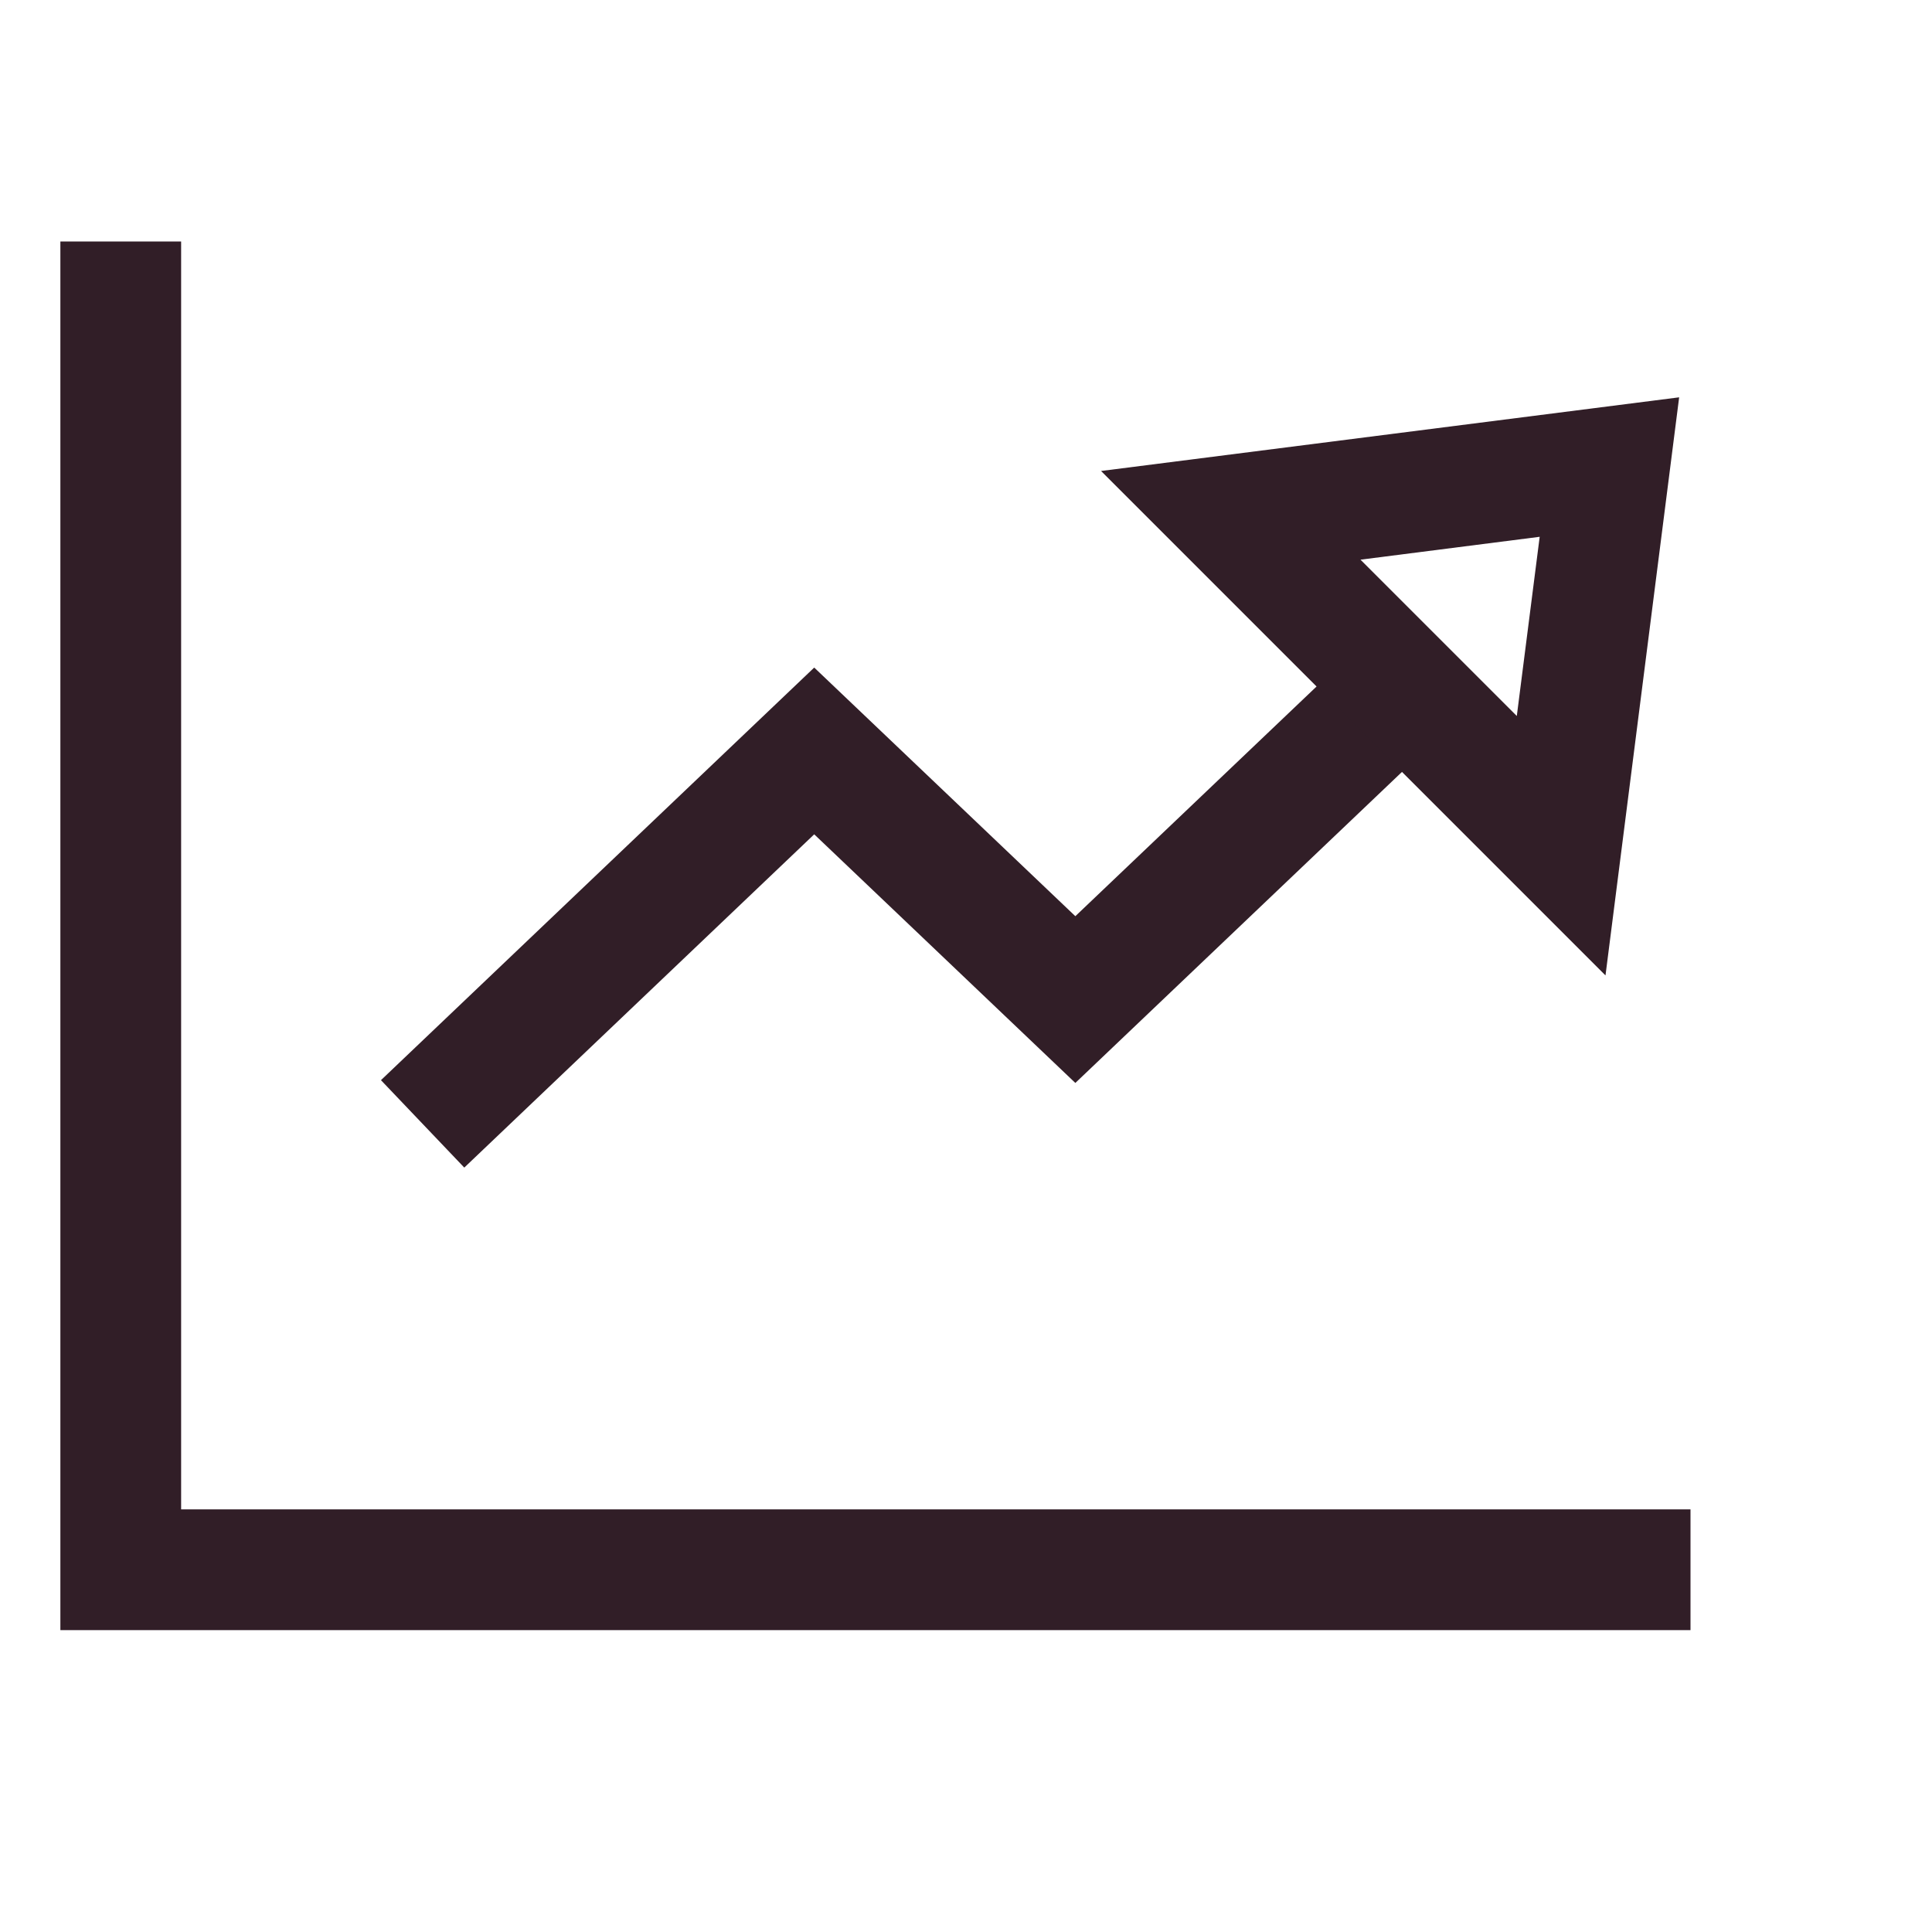 <svg width="32" height="32" viewBox="0 0 32 32" fill="none" xmlns="http://www.w3.org/2000/svg">
<path fill-rule="evenodd" clip-rule="evenodd" d="M1 4H3V25H28V27H1V4Z" fill="#311E27"/>
<path fill-rule="evenodd" clip-rule="evenodd" d="M23.69 12.339L17.811 17.937L13.486 13.819L7.69 19.339L6.31 17.891L13.486 11.057L17.811 15.175L22.31 10.891L23.69 12.339Z" fill="#311E27"/>
<path fill-rule="evenodd" clip-rule="evenodd" d="M26.592 16.156L18.237 7.801L27.812 6.581L26.592 16.156ZM25.123 11.859L25.502 8.891L22.534 9.27L25.123 11.859Z" fill="#311E27"/>
</svg>
